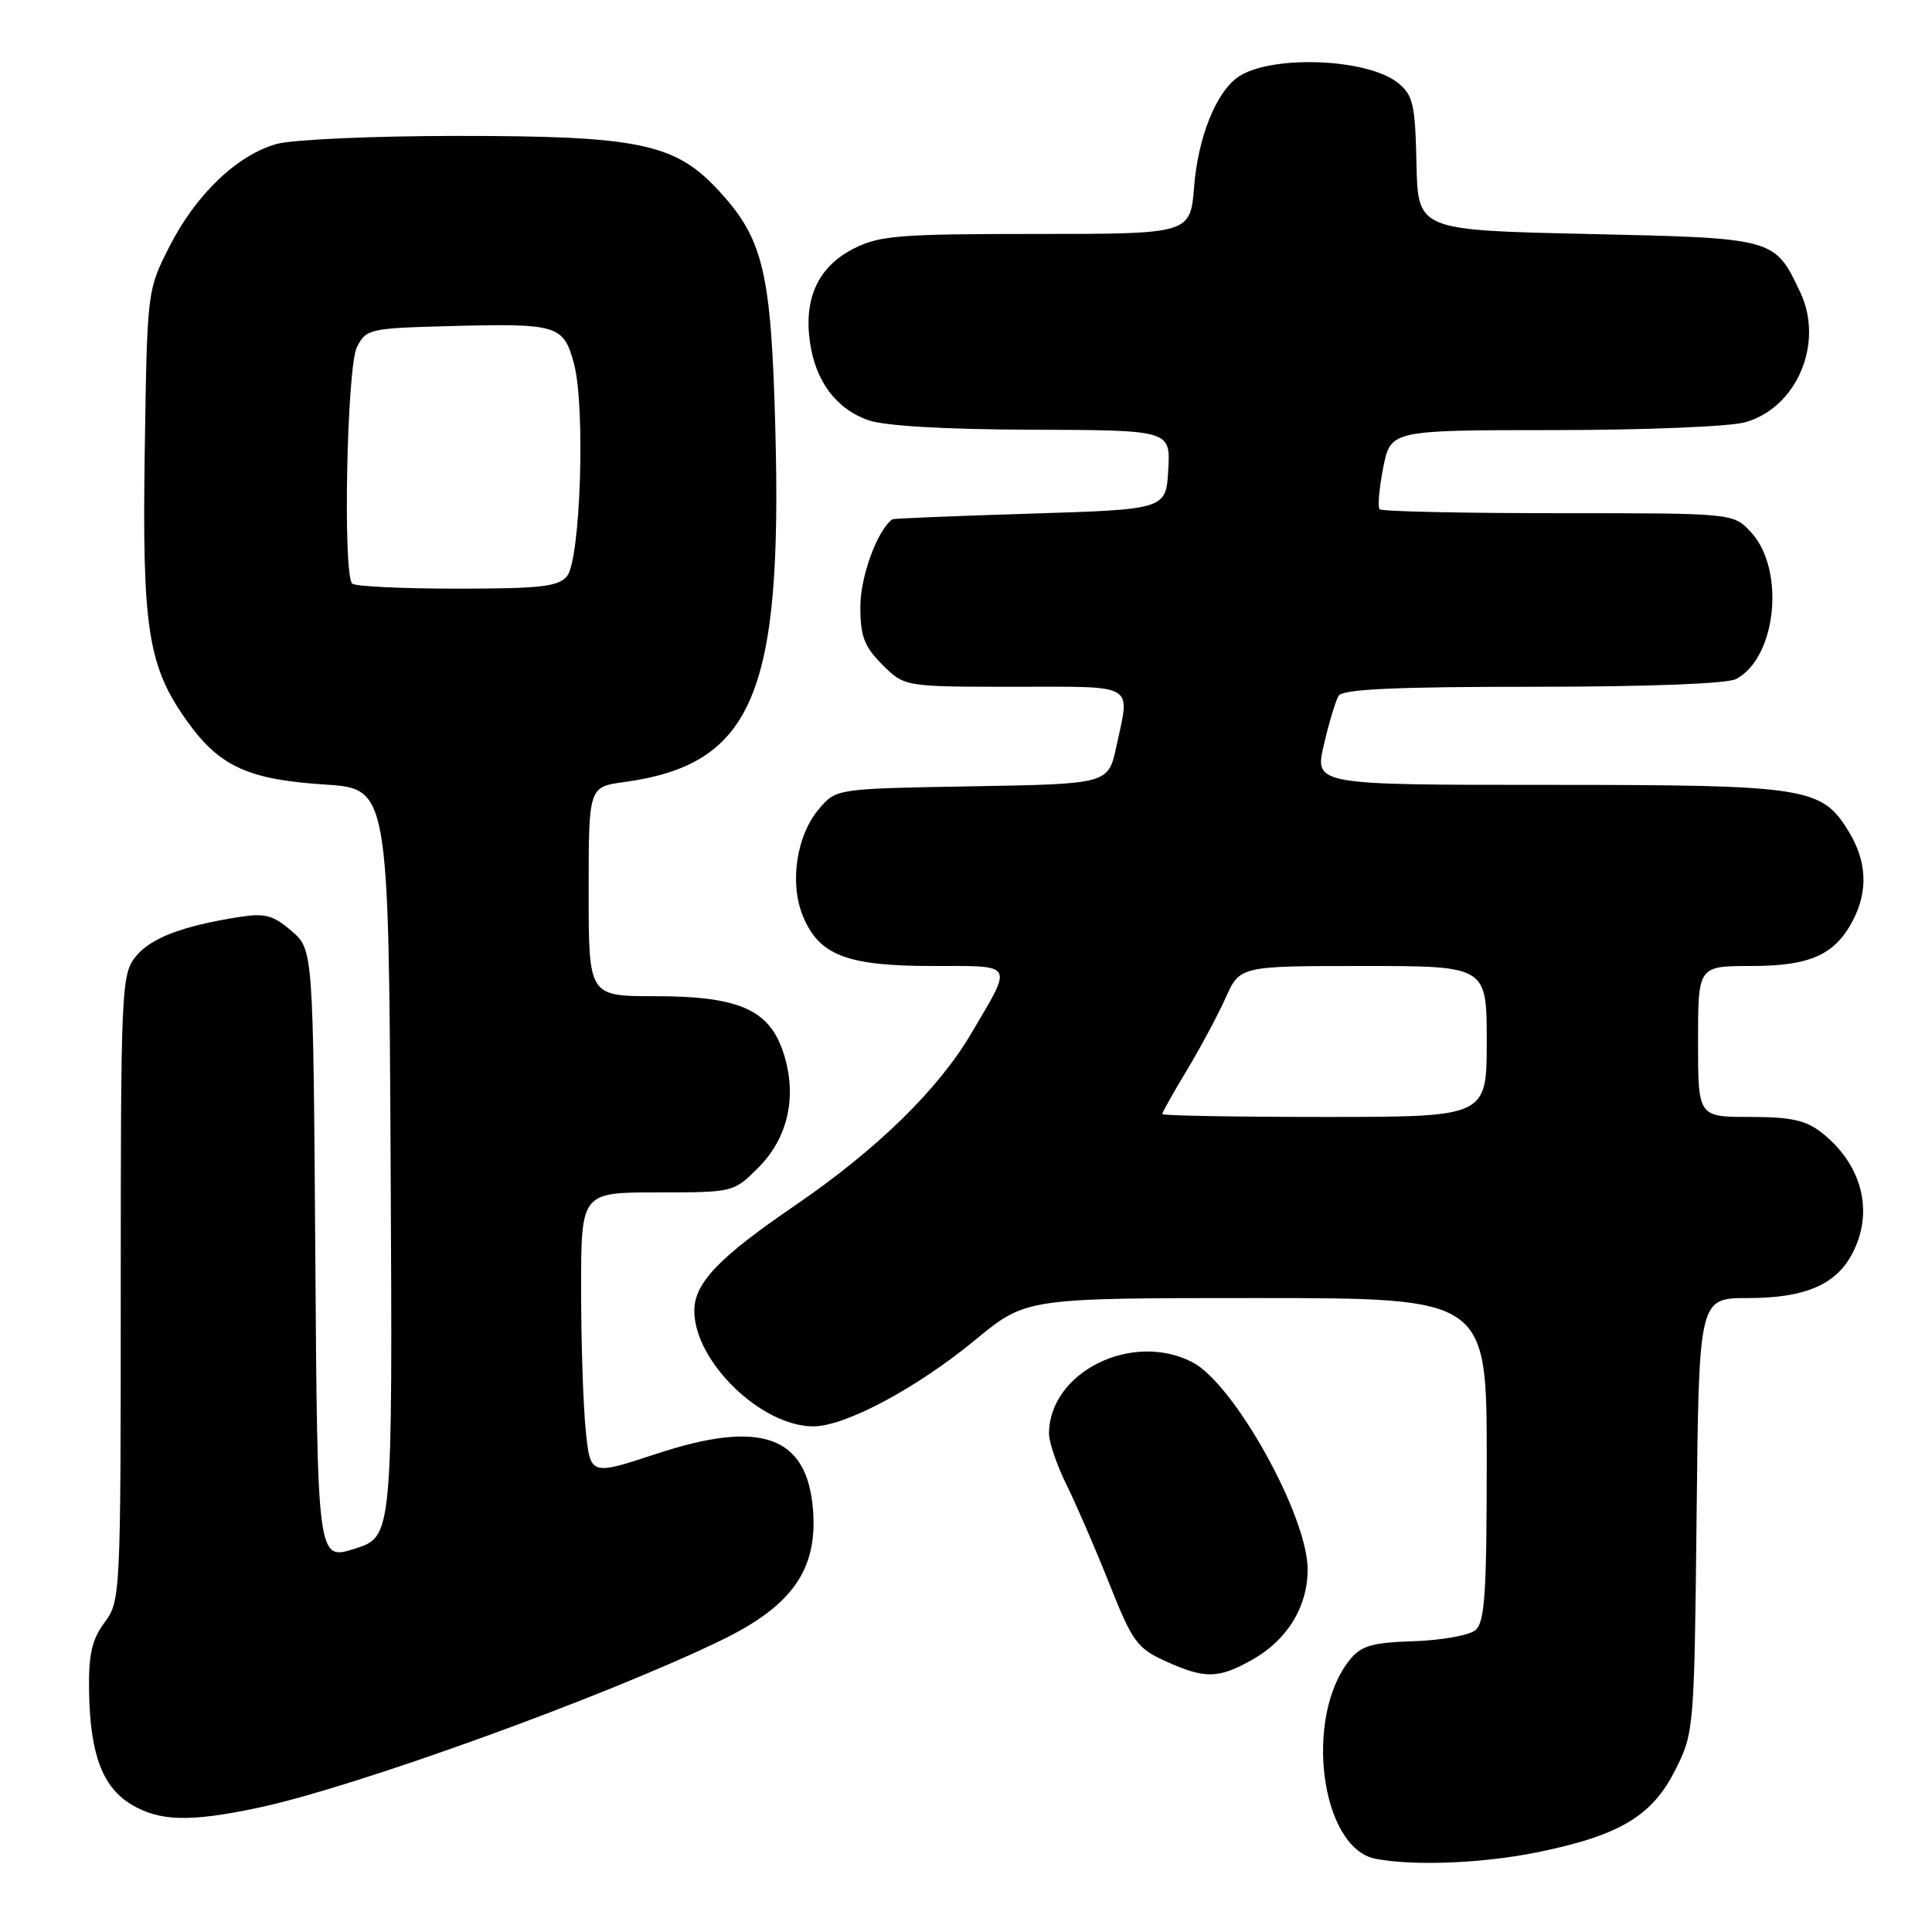 <?xml version="1.0" encoding="UTF-8" standalone="no"?>
<!DOCTYPE svg PUBLIC "-//W3C//DTD SVG 1.1//EN" "http://www.w3.org/Graphics/SVG/1.1/DTD/svg11.dtd" >
<svg xmlns="http://www.w3.org/2000/svg" xmlns:xlink="http://www.w3.org/1999/xlink" version="1.1" viewBox="0 0 256 256">
 <g >
 <path fill="currentColor"
d=" M 203.79 245.42 C 214.63 243.20 218.94 240.62 222.00 234.50 C 224.47 229.57 224.50 229.12 224.81 200.75 C 225.11 172.00 225.11 172.00 231.61 172.00 C 239.19 172.00 243.31 170.23 245.48 166.03 C 248.33 160.53 246.73 154.29 241.39 150.09 C 239.28 148.43 237.31 148.00 231.87 148.00 C 225.00 148.00 225.00 148.00 225.00 138.00 C 225.00 128.00 225.00 128.00 232.04 128.00 C 239.88 128.00 243.16 126.52 245.55 121.90 C 247.55 118.03 247.36 114.10 244.97 110.19 C 241.38 104.30 239.48 104.00 205.12 104.00 C 174.18 104.00 174.18 104.00 175.42 98.69 C 176.09 95.77 176.98 92.84 177.38 92.19 C 177.92 91.32 184.90 91.00 203.12 91.00 C 218.36 91.00 228.88 90.60 230.06 89.97 C 235.44 87.09 236.59 75.39 231.97 70.47 C 229.65 68.00 229.65 68.00 206.49 68.00 C 193.75 68.00 183.10 67.77 182.81 67.48 C 182.53 67.20 182.74 64.72 183.28 61.98 C 184.27 57.00 184.27 57.00 205.88 56.99 C 217.77 56.99 229.17 56.53 231.21 55.96 C 238.09 54.05 241.74 45.47 238.54 38.72 C 235.12 31.51 235.27 31.56 210.34 31.00 C 187.88 30.50 187.88 30.50 187.69 21.66 C 187.52 13.83 187.24 12.61 185.26 11.00 C 181.13 7.66 168.03 7.24 163.90 10.31 C 161.05 12.44 158.75 18.28 158.23 24.70 C 157.73 31.00 157.73 31.00 137.32 31.00 C 119.08 31.00 116.52 31.21 113.10 32.95 C 108.48 35.31 106.52 39.42 107.30 45.18 C 108.01 50.46 110.76 54.18 115.09 55.69 C 117.23 56.44 125.34 56.91 136.80 56.94 C 155.10 57.00 155.10 57.00 154.80 62.25 C 154.50 67.50 154.50 67.50 136.50 68.06 C 126.60 68.37 118.38 68.70 118.24 68.81 C 116.26 70.23 114.01 76.38 114.00 80.33 C 114.00 84.33 114.50 85.65 116.92 88.08 C 119.85 91.00 119.85 91.00 134.42 91.00 C 150.73 91.00 149.75 90.43 147.93 98.89 C 146.86 103.88 146.86 103.88 128.84 104.19 C 110.82 104.50 110.82 104.50 108.56 107.14 C 105.53 110.66 104.57 117.03 106.41 121.44 C 108.56 126.59 112.24 128.00 123.56 128.00 C 134.57 128.00 134.27 127.48 128.70 136.93 C 124.30 144.41 116.17 152.33 105.30 159.76 C 95.23 166.64 92.00 170.02 92.00 173.68 C 92.00 180.40 100.86 189.00 107.77 189.00 C 111.99 189.00 121.49 183.93 129.22 177.55 C 135.95 172.00 135.95 172.00 166.47 172.00 C 197.00 172.00 197.00 172.00 197.00 193.38 C 197.00 211.21 196.75 214.96 195.49 216.01 C 194.66 216.69 190.99 217.35 187.33 217.47 C 181.78 217.65 180.37 218.06 178.85 219.94 C 172.73 227.50 174.98 244.89 182.27 246.30 C 187.35 247.28 196.56 246.90 203.79 245.42 Z  M 34.20 239.54 C 46.96 236.84 80.00 224.89 95.54 217.36 C 104.95 212.80 108.34 208.00 107.73 200.08 C 106.97 190.26 100.86 188.06 87.01 192.63 C 78.23 195.52 78.23 195.52 77.62 189.61 C 77.28 186.36 77.00 177.92 77.00 170.85 C 77.00 158.00 77.00 158.00 87.10 158.00 C 97.18 158.00 97.21 157.99 100.47 154.73 C 104.46 150.74 105.67 145.20 103.80 139.48 C 101.93 133.77 97.91 132.00 86.75 132.00 C 78.00 132.00 78.00 132.00 78.00 118.14 C 78.00 104.27 78.00 104.27 82.70 103.63 C 99.69 101.30 103.67 92.04 102.74 57.00 C 102.19 35.97 101.16 31.67 95.19 25.21 C 89.45 19.00 84.62 18.00 60.57 18.01 C 49.51 18.01 38.79 18.49 36.68 19.07 C 31.43 20.53 25.95 25.77 22.44 32.69 C 19.50 38.50 19.50 38.50 19.18 59.75 C 18.82 83.50 19.60 88.39 24.95 95.78 C 29.16 101.58 32.96 103.30 43.00 103.95 C 51.50 104.50 51.50 104.50 51.76 154.06 C 52.02 203.61 52.02 203.61 47.04 205.20 C 42.06 206.80 42.06 206.80 41.78 166.31 C 41.50 125.83 41.50 125.83 38.62 123.35 C 36.18 121.25 35.10 120.97 31.62 121.52 C 24.09 122.71 19.88 124.33 17.93 126.81 C 16.09 129.15 16.00 131.27 16.00 170.68 C 16.00 211.43 15.97 212.13 13.86 214.98 C 12.18 217.24 11.73 219.22 11.80 224.00 C 11.92 232.35 13.54 236.75 17.35 239.07 C 21.09 241.35 25.14 241.46 34.20 239.54 Z  M 165.95 219.91 C 170.57 217.31 173.27 212.90 173.27 207.95 C 173.27 200.86 163.54 183.37 158.00 180.50 C 149.98 176.35 139.00 181.84 139.00 189.98 C 139.00 191.13 140.05 194.19 141.34 196.78 C 142.62 199.38 145.17 205.27 147.00 209.87 C 150.04 217.52 150.67 218.40 154.41 220.10 C 159.67 222.49 161.41 222.46 165.95 219.91 Z  M 154.00 147.62 C 154.00 147.41 155.46 144.81 157.25 141.84 C 159.04 138.87 161.36 134.54 162.40 132.22 C 164.30 128.00 164.30 128.00 180.65 128.00 C 197.00 128.00 197.00 128.00 197.00 138.00 C 197.00 148.00 197.00 148.00 175.50 148.00 C 163.68 148.00 154.00 147.83 154.00 147.62 Z  M 46.67 77.33 C 45.41 76.07 45.96 48.65 47.29 46.00 C 48.51 43.59 48.96 43.49 59.53 43.21 C 73.90 42.83 74.67 43.06 76.05 48.17 C 77.59 53.89 76.92 74.19 75.13 76.35 C 73.98 77.73 71.60 78.00 60.54 78.00 C 53.28 78.00 47.03 77.70 46.67 77.33 Z "/>
</g>
</svg>